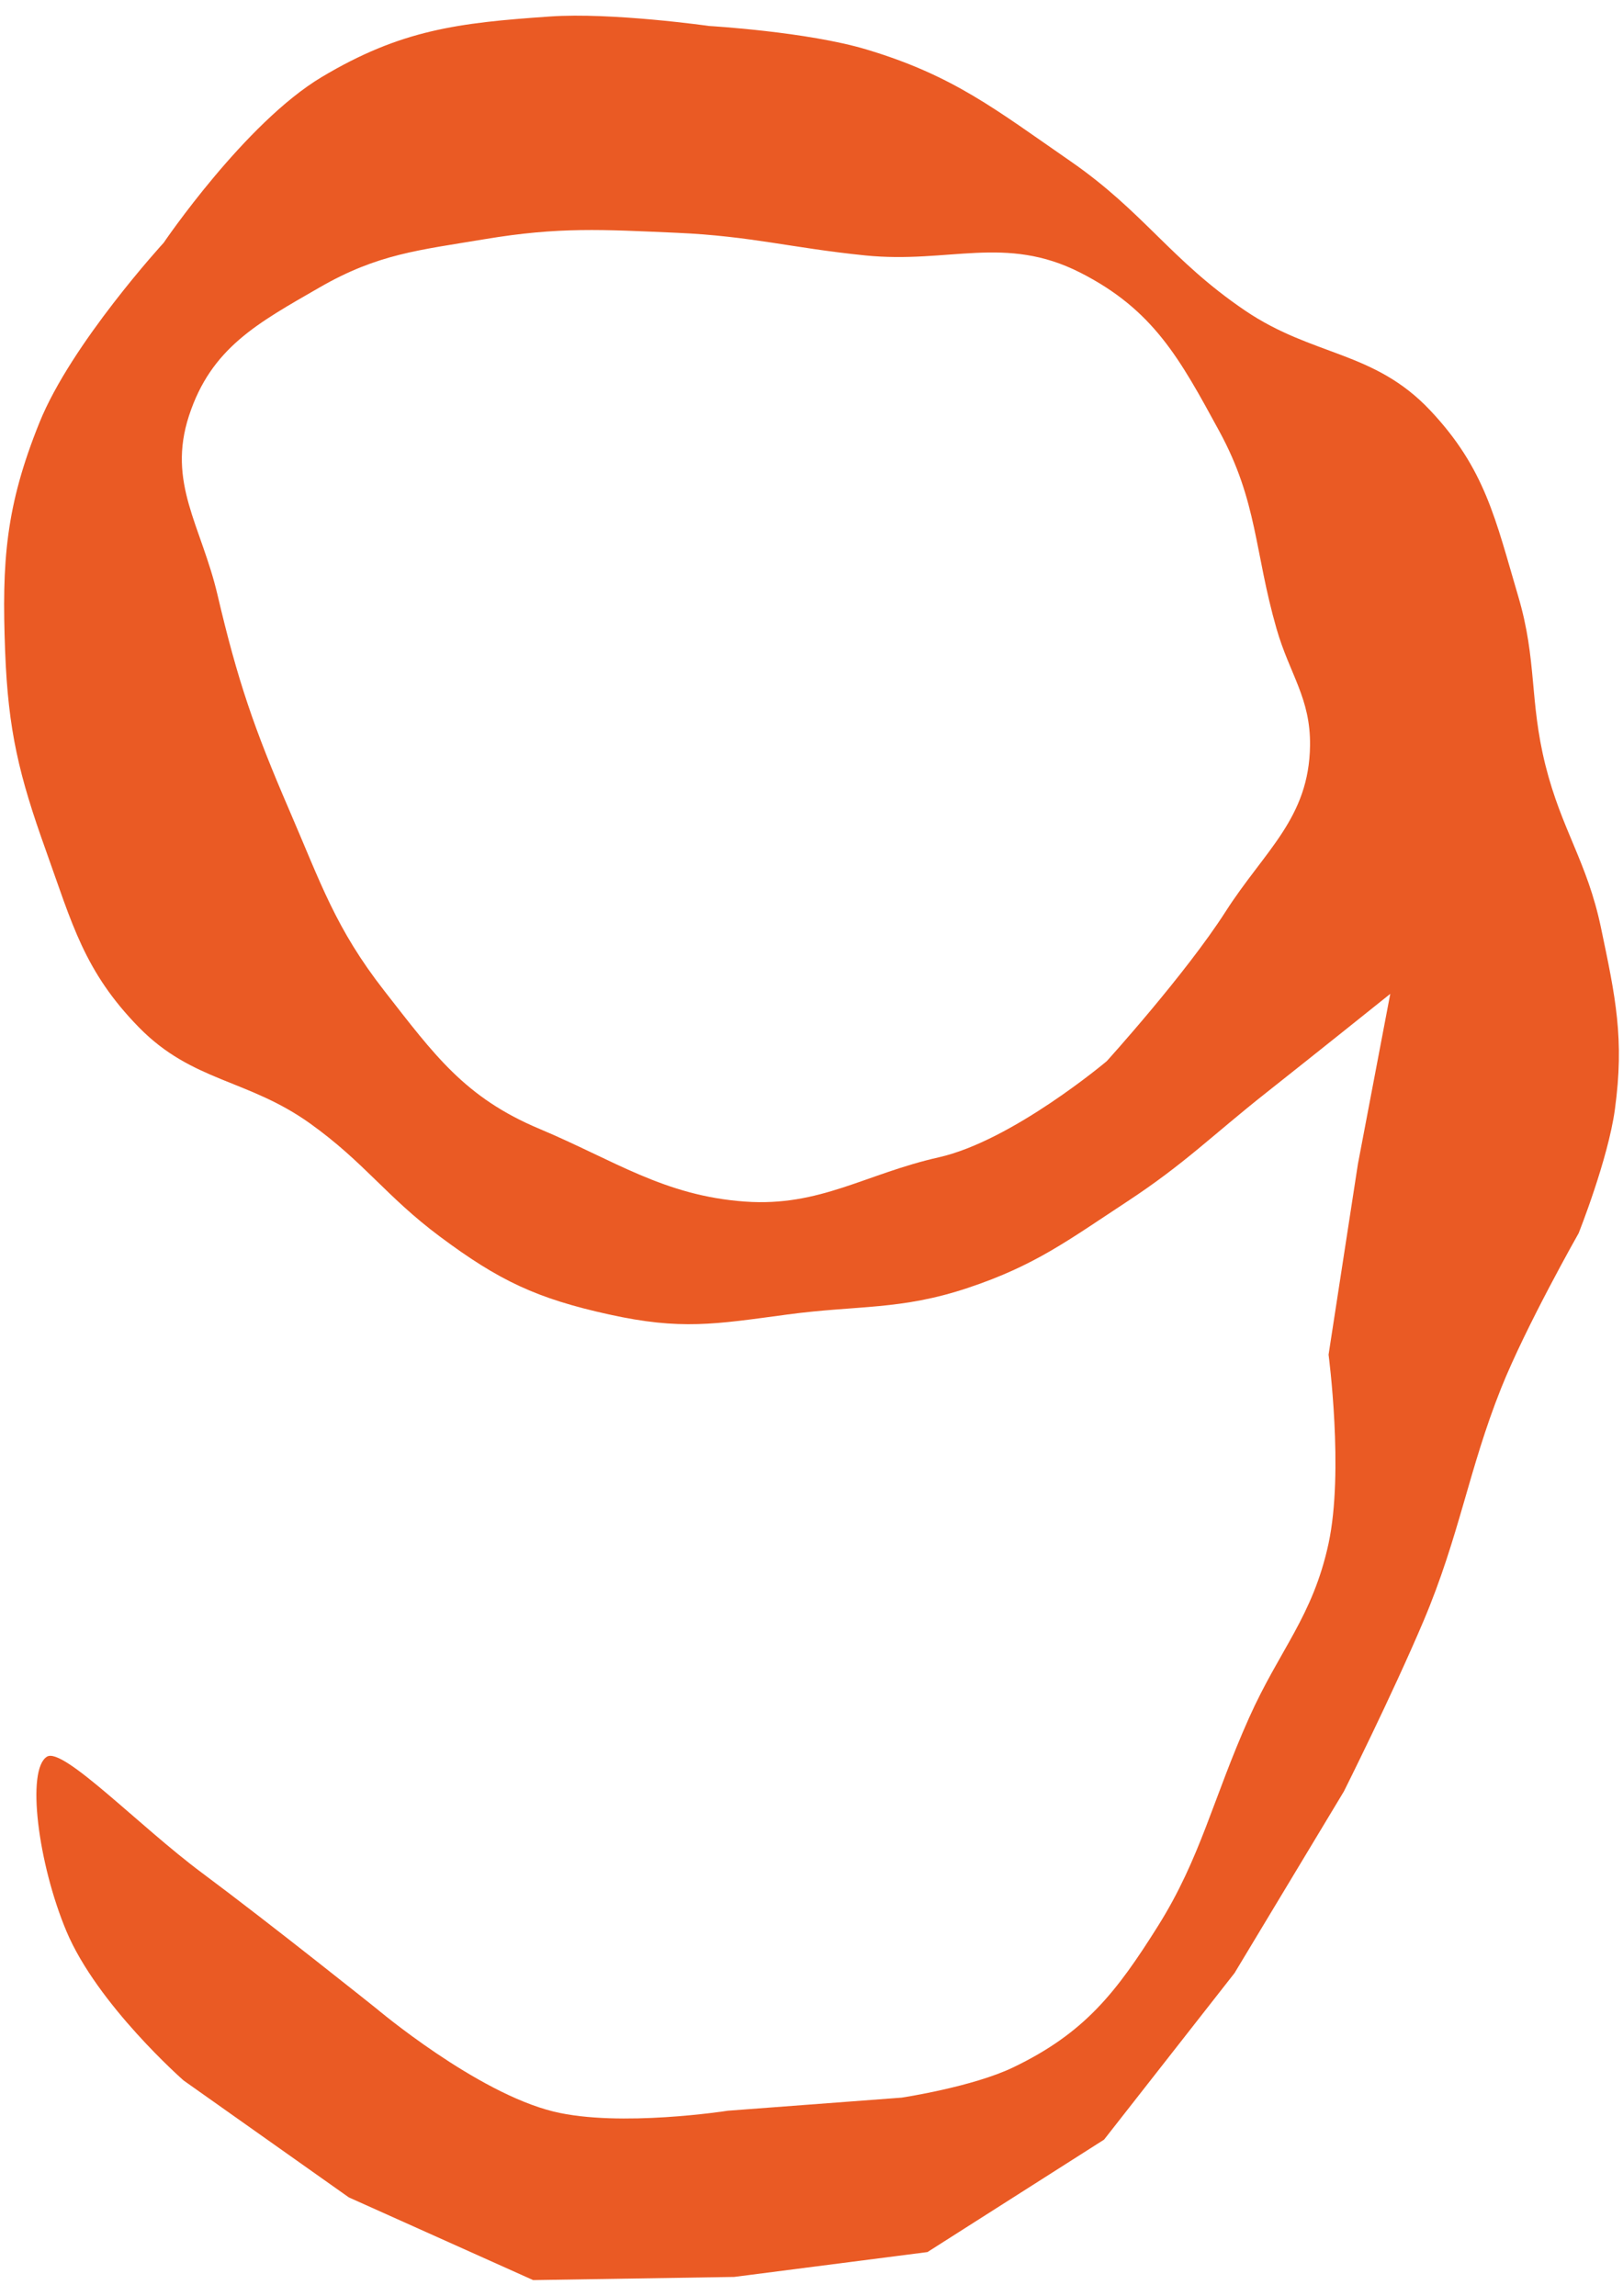 <svg width="41" height="58" viewBox="0 0 41 58" fill="none" xmlns="http://www.w3.org/2000/svg">
<path d="M35.136 25.097C35.136 25.097 33.221 26.632 31.987 27.607C30.619 28.688 29.929 29.4 28.473 30.357C26.981 31.337 26.149 31.971 24.456 32.536C22.747 33.108 21.678 32.97 19.892 33.21C18.055 33.457 17.201 33.608 15.39 33.21C13.559 32.806 12.609 32.358 11.106 31.236C9.747 30.221 9.211 29.37 7.832 28.383C6.256 27.256 4.861 27.338 3.507 25.953C2.128 24.542 1.822 23.338 1.157 21.48C0.482 19.596 0.206 18.459 0.13 16.46C0.043 14.177 0.142 12.793 0.997 10.675C1.803 8.676 4.135 6.133 4.135 6.133C4.135 6.133 6.188 3.105 8.128 1.946C10.127 0.752 11.568 0.577 13.89 0.417C15.462 0.308 17.918 0.657 17.918 0.657C17.918 0.657 20.387 0.8 21.889 1.25C24.084 1.908 25.15 2.765 27.035 4.068C28.901 5.358 29.573 6.571 31.451 7.845C33.168 9.01 34.705 8.856 36.129 10.367C37.522 11.845 37.778 13.12 38.354 15.068C38.831 16.682 38.632 17.69 39.038 19.323C39.448 20.968 40.094 21.772 40.442 23.431C40.812 25.194 41.039 26.245 40.795 28.029C40.623 29.291 39.879 31.157 39.879 31.157C39.879 31.157 38.548 33.503 37.92 35.075C37.101 37.127 36.868 38.81 35.961 40.953C35.162 42.838 33.949 45.259 33.949 45.259L31.188 49.846L27.891 54.056L23.429 56.897L18.546 57.525L13.468 57.605L8.813 55.516L4.637 52.561C4.637 52.561 2.457 50.648 1.677 48.789C0.961 47.081 0.658 44.705 1.187 44.381C1.594 44.131 3.525 46.144 5.105 47.319C6.841 48.611 9.513 50.748 9.513 50.748C9.513 50.748 12.027 52.871 13.993 53.349C15.66 53.753 18.386 53.326 18.386 53.326L22.779 52.995C22.779 52.995 24.57 52.725 25.597 52.23C27.4 51.363 28.197 50.343 29.26 48.648C30.334 46.933 30.64 45.443 31.553 43.401C32.325 41.674 33.163 40.843 33.562 38.993C33.953 37.173 33.562 34.225 33.562 34.225L34.303 29.41L35.125 25.086L35.136 25.097ZM18.819 30.357C20.713 30.493 21.862 29.656 23.715 29.239C25.578 28.819 27.959 26.809 27.959 26.809C27.959 26.809 29.944 24.618 30.96 23.032C31.952 21.483 33.071 20.672 33.094 18.833C33.108 17.637 32.58 17.038 32.249 15.889C31.687 13.936 31.772 12.676 30.8 10.891C29.805 9.064 29.141 7.828 27.286 6.886C25.389 5.924 23.972 6.667 21.855 6.453C19.997 6.265 18.973 5.965 17.108 5.882C15.211 5.799 14.121 5.729 12.247 6.042C10.572 6.322 9.543 6.414 8.071 7.263C6.507 8.165 5.334 8.787 4.774 10.504C4.219 12.202 5.084 13.282 5.493 15.022C6.004 17.203 6.419 18.407 7.307 20.465C8.107 22.318 8.472 23.449 9.714 25.04C10.973 26.652 11.742 27.728 13.628 28.52C15.518 29.314 16.774 30.211 18.819 30.357Z" fill="#EA5A24"/>
</svg>
